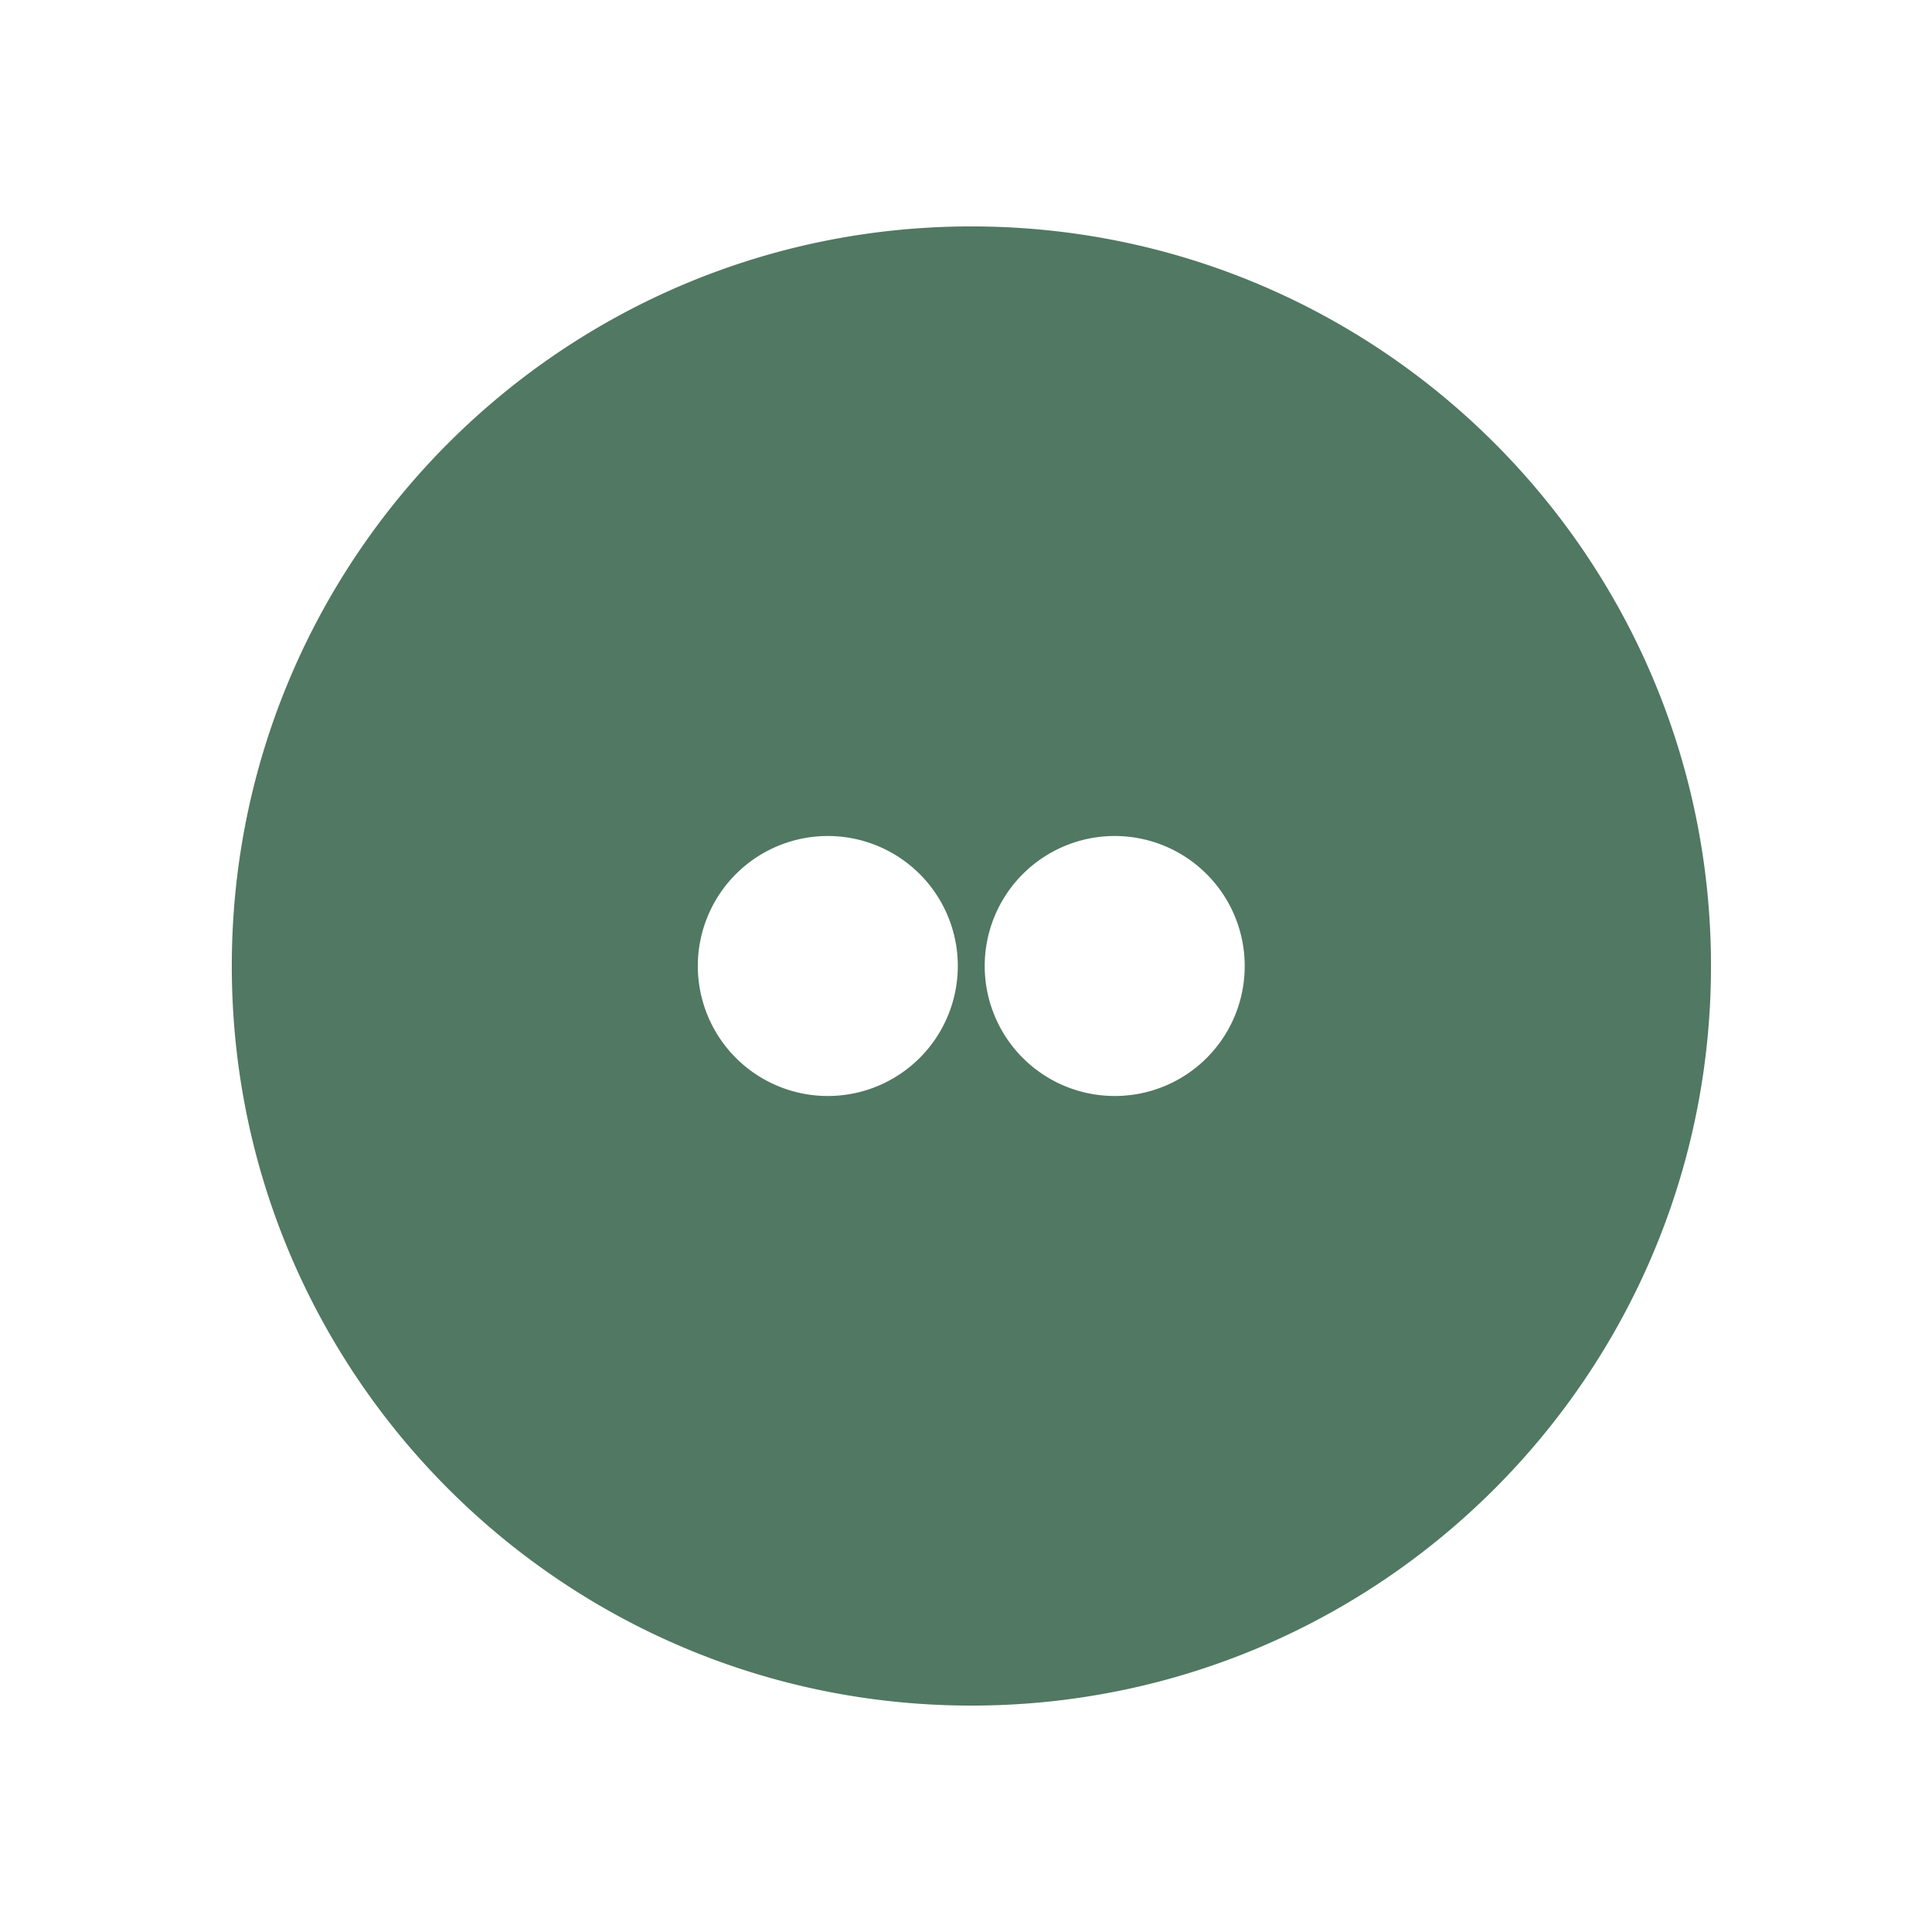 <svg id="Layer_1" data-name="Layer 1" xmlns="http://www.w3.org/2000/svg" viewBox="0 0 512 512"><defs><style>.cls-1{fill:#517862;}</style></defs><title>social</title><path class="cls-1" d="M257.43,60c-108.26,0-196,87.74-196,196s87.74,196,196,196,196-87.74,196-196S365.69,60,257.43,60ZM219.38,290.45A34.45,34.45,0,1,1,253.83,256,34.46,34.46,0,0,1,219.38,290.45Zm76,0A34.45,34.45,0,1,1,329.86,256,34.41,34.41,0,0,1,295.4,290.45Z"/></svg>
